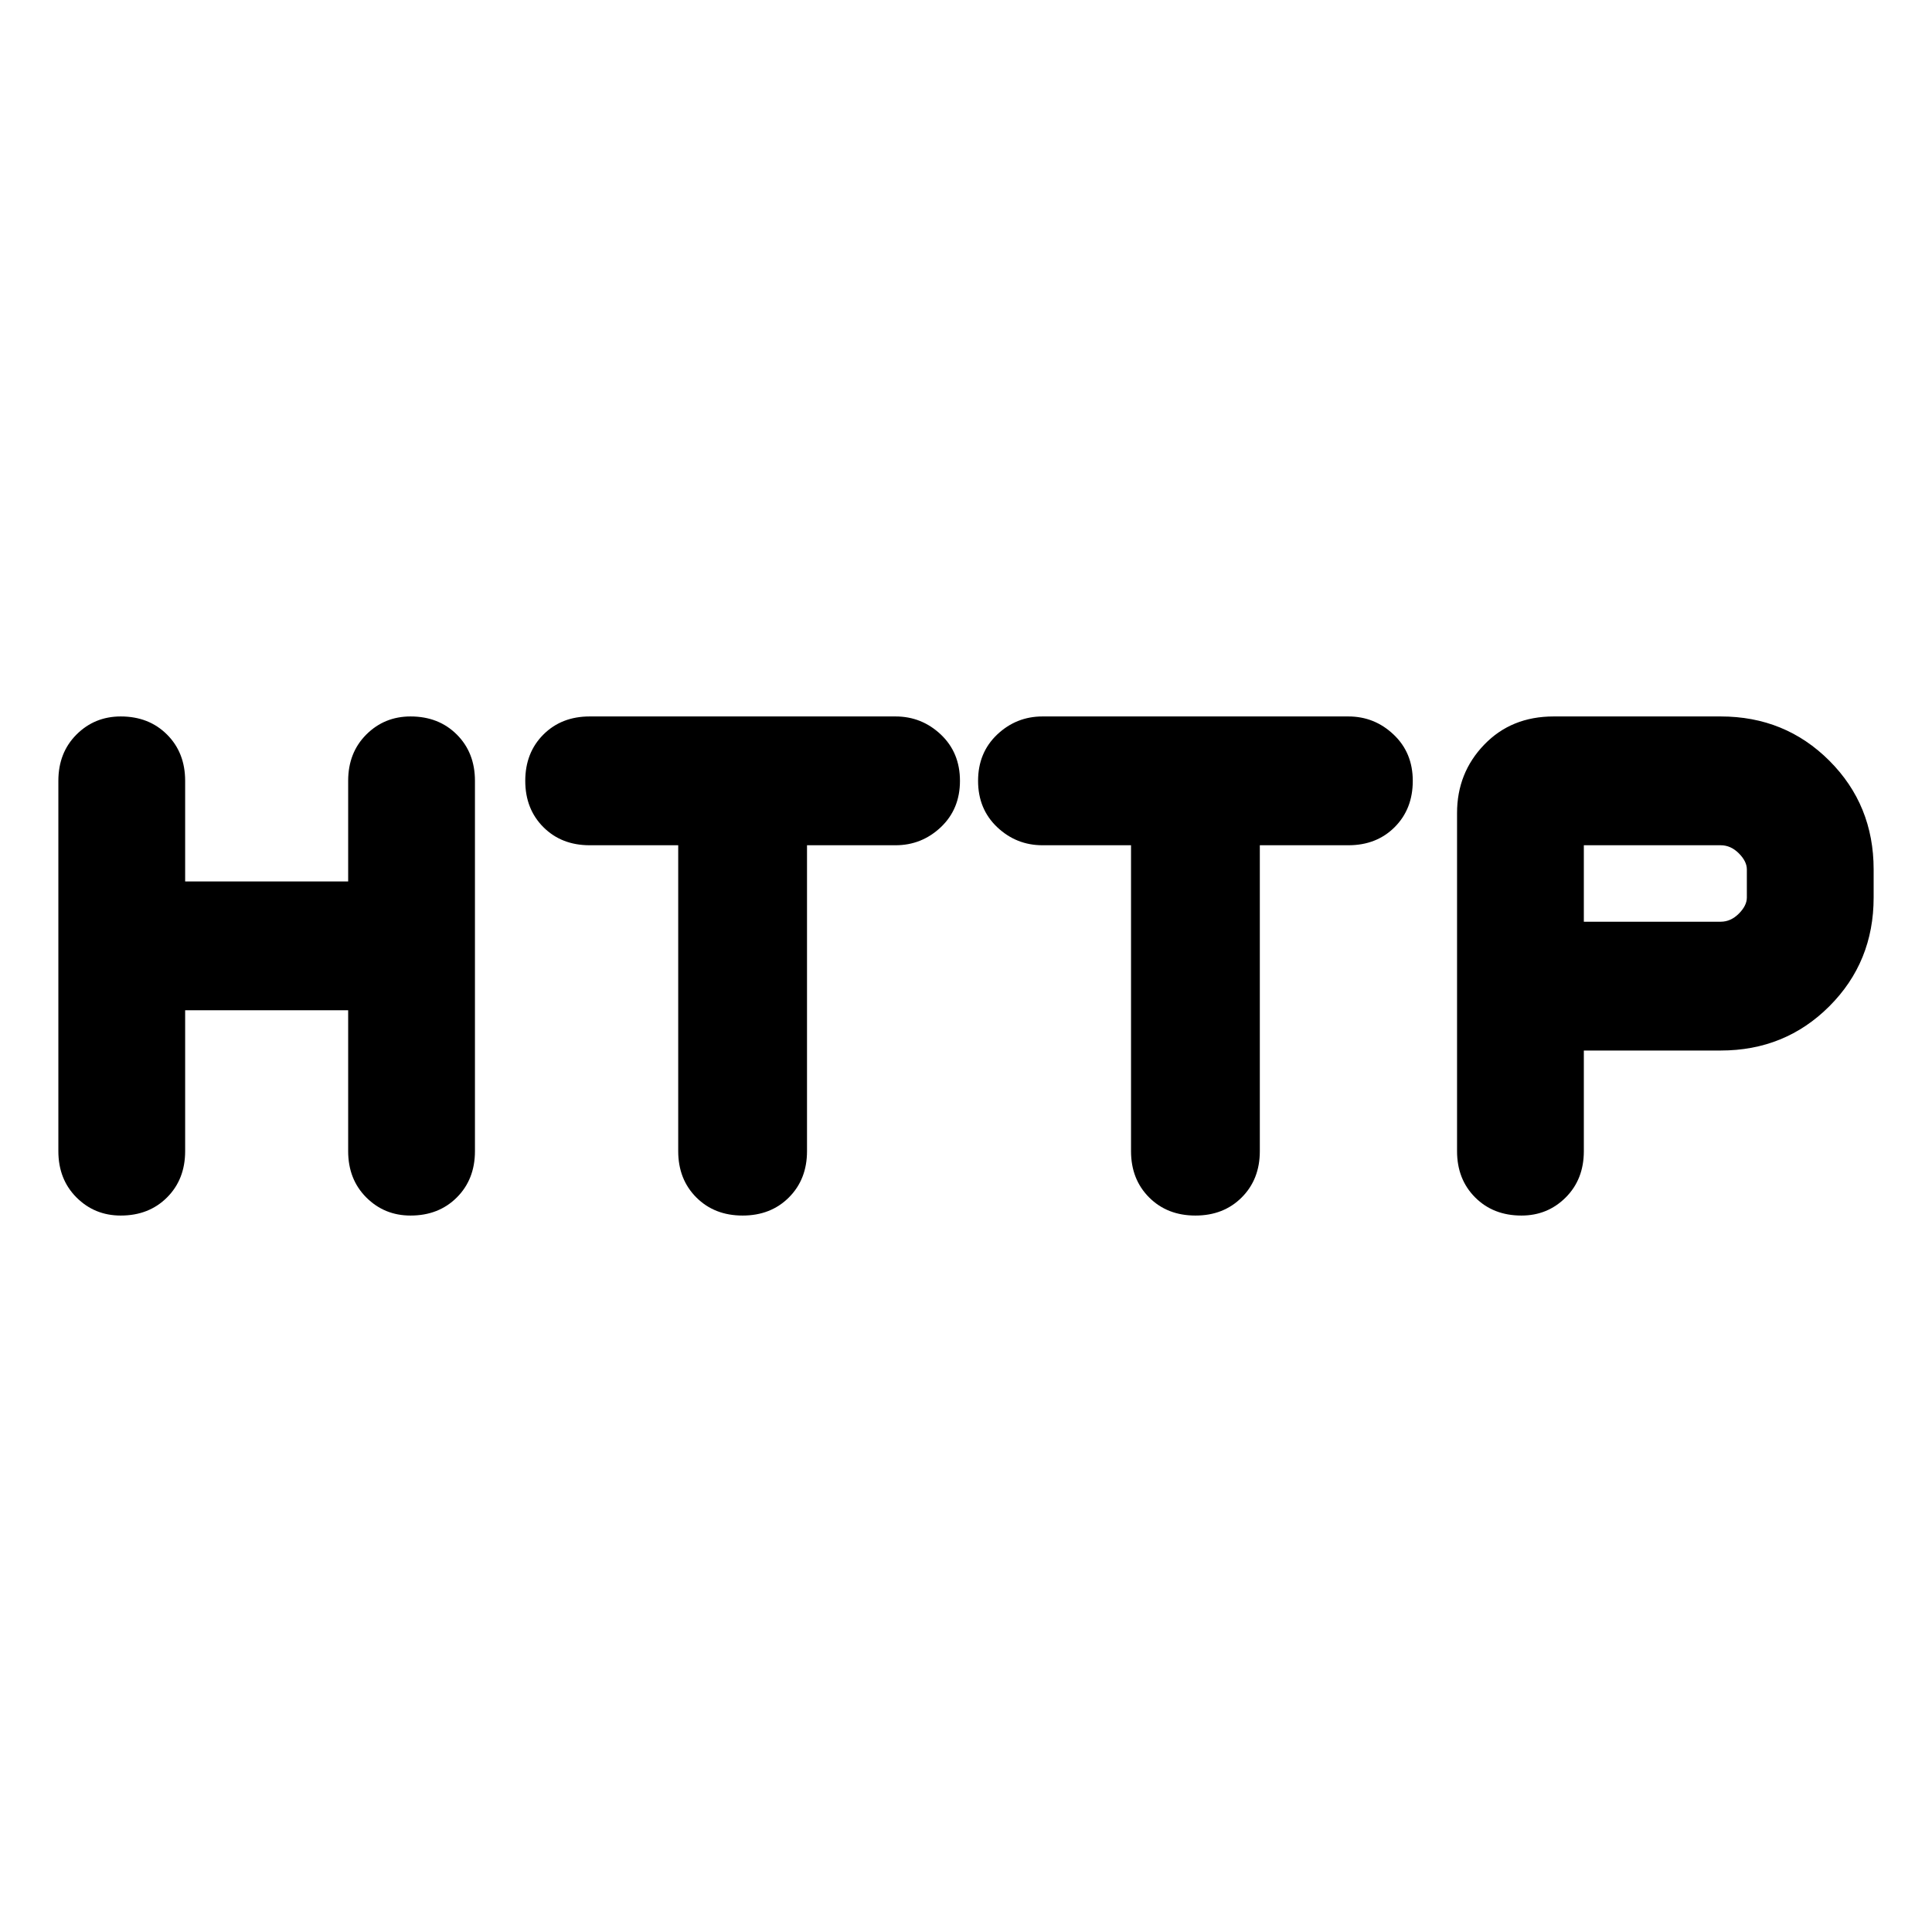 <svg xmlns="http://www.w3.org/2000/svg" height="24" width="24"><path d="M1.5 15.1Q1.175 15.1 0.95 14.875Q0.725 14.65 0.725 14.3V9.7Q0.725 9.35 0.95 9.125Q1.175 8.9 1.5 8.9Q1.85 8.9 2.075 9.125Q2.3 9.35 2.3 9.7V10.95H4.325V9.7Q4.325 9.35 4.55 9.125Q4.775 8.9 5.1 8.9Q5.45 8.9 5.675 9.125Q5.9 9.35 5.9 9.7V14.3Q5.9 14.65 5.675 14.875Q5.45 15.1 5.1 15.1Q4.775 15.1 4.55 14.875Q4.325 14.65 4.325 14.3V12.55H2.3V14.3Q2.3 14.65 2.075 14.875Q1.85 15.1 1.5 15.1ZM9.225 15.1Q8.875 15.1 8.65 14.875Q8.425 14.65 8.425 14.3V10.5H7.325Q6.975 10.5 6.75 10.275Q6.525 10.05 6.525 9.7Q6.525 9.35 6.75 9.125Q6.975 8.9 7.325 8.9H11.125Q11.45 8.9 11.688 9.125Q11.925 9.35 11.925 9.7Q11.925 10.05 11.688 10.275Q11.45 10.5 11.125 10.5H10.025V14.3Q10.025 14.65 9.8 14.875Q9.575 15.1 9.225 15.1ZM14.85 15.1Q14.5 15.1 14.275 14.875Q14.05 14.65 14.05 14.3V10.5H12.95Q12.625 10.5 12.387 10.275Q12.15 10.05 12.15 9.7Q12.15 9.35 12.387 9.125Q12.625 8.9 12.95 8.9H16.75Q17.075 8.9 17.312 9.125Q17.55 9.35 17.55 9.7Q17.55 10.05 17.325 10.275Q17.1 10.5 16.75 10.5H15.65V14.3Q15.65 14.65 15.425 14.875Q15.2 15.1 14.85 15.1ZM18.9 15.1Q18.55 15.1 18.325 14.875Q18.1 14.65 18.1 14.3V10.1Q18.1 9.6 18.438 9.25Q18.775 8.9 19.3 8.9H21.375Q22.175 8.9 22.725 9.45Q23.275 10 23.275 10.8V11.15Q23.275 11.95 22.725 12.5Q22.175 13.05 21.375 13.05H19.675V14.3Q19.675 14.65 19.45 14.875Q19.225 15.1 18.9 15.1ZM19.675 11.45H21.375Q21.5 11.45 21.6 11.35Q21.7 11.25 21.7 11.15V10.8Q21.7 10.7 21.6 10.6Q21.5 10.5 21.375 10.5H19.675Z"/></svg>